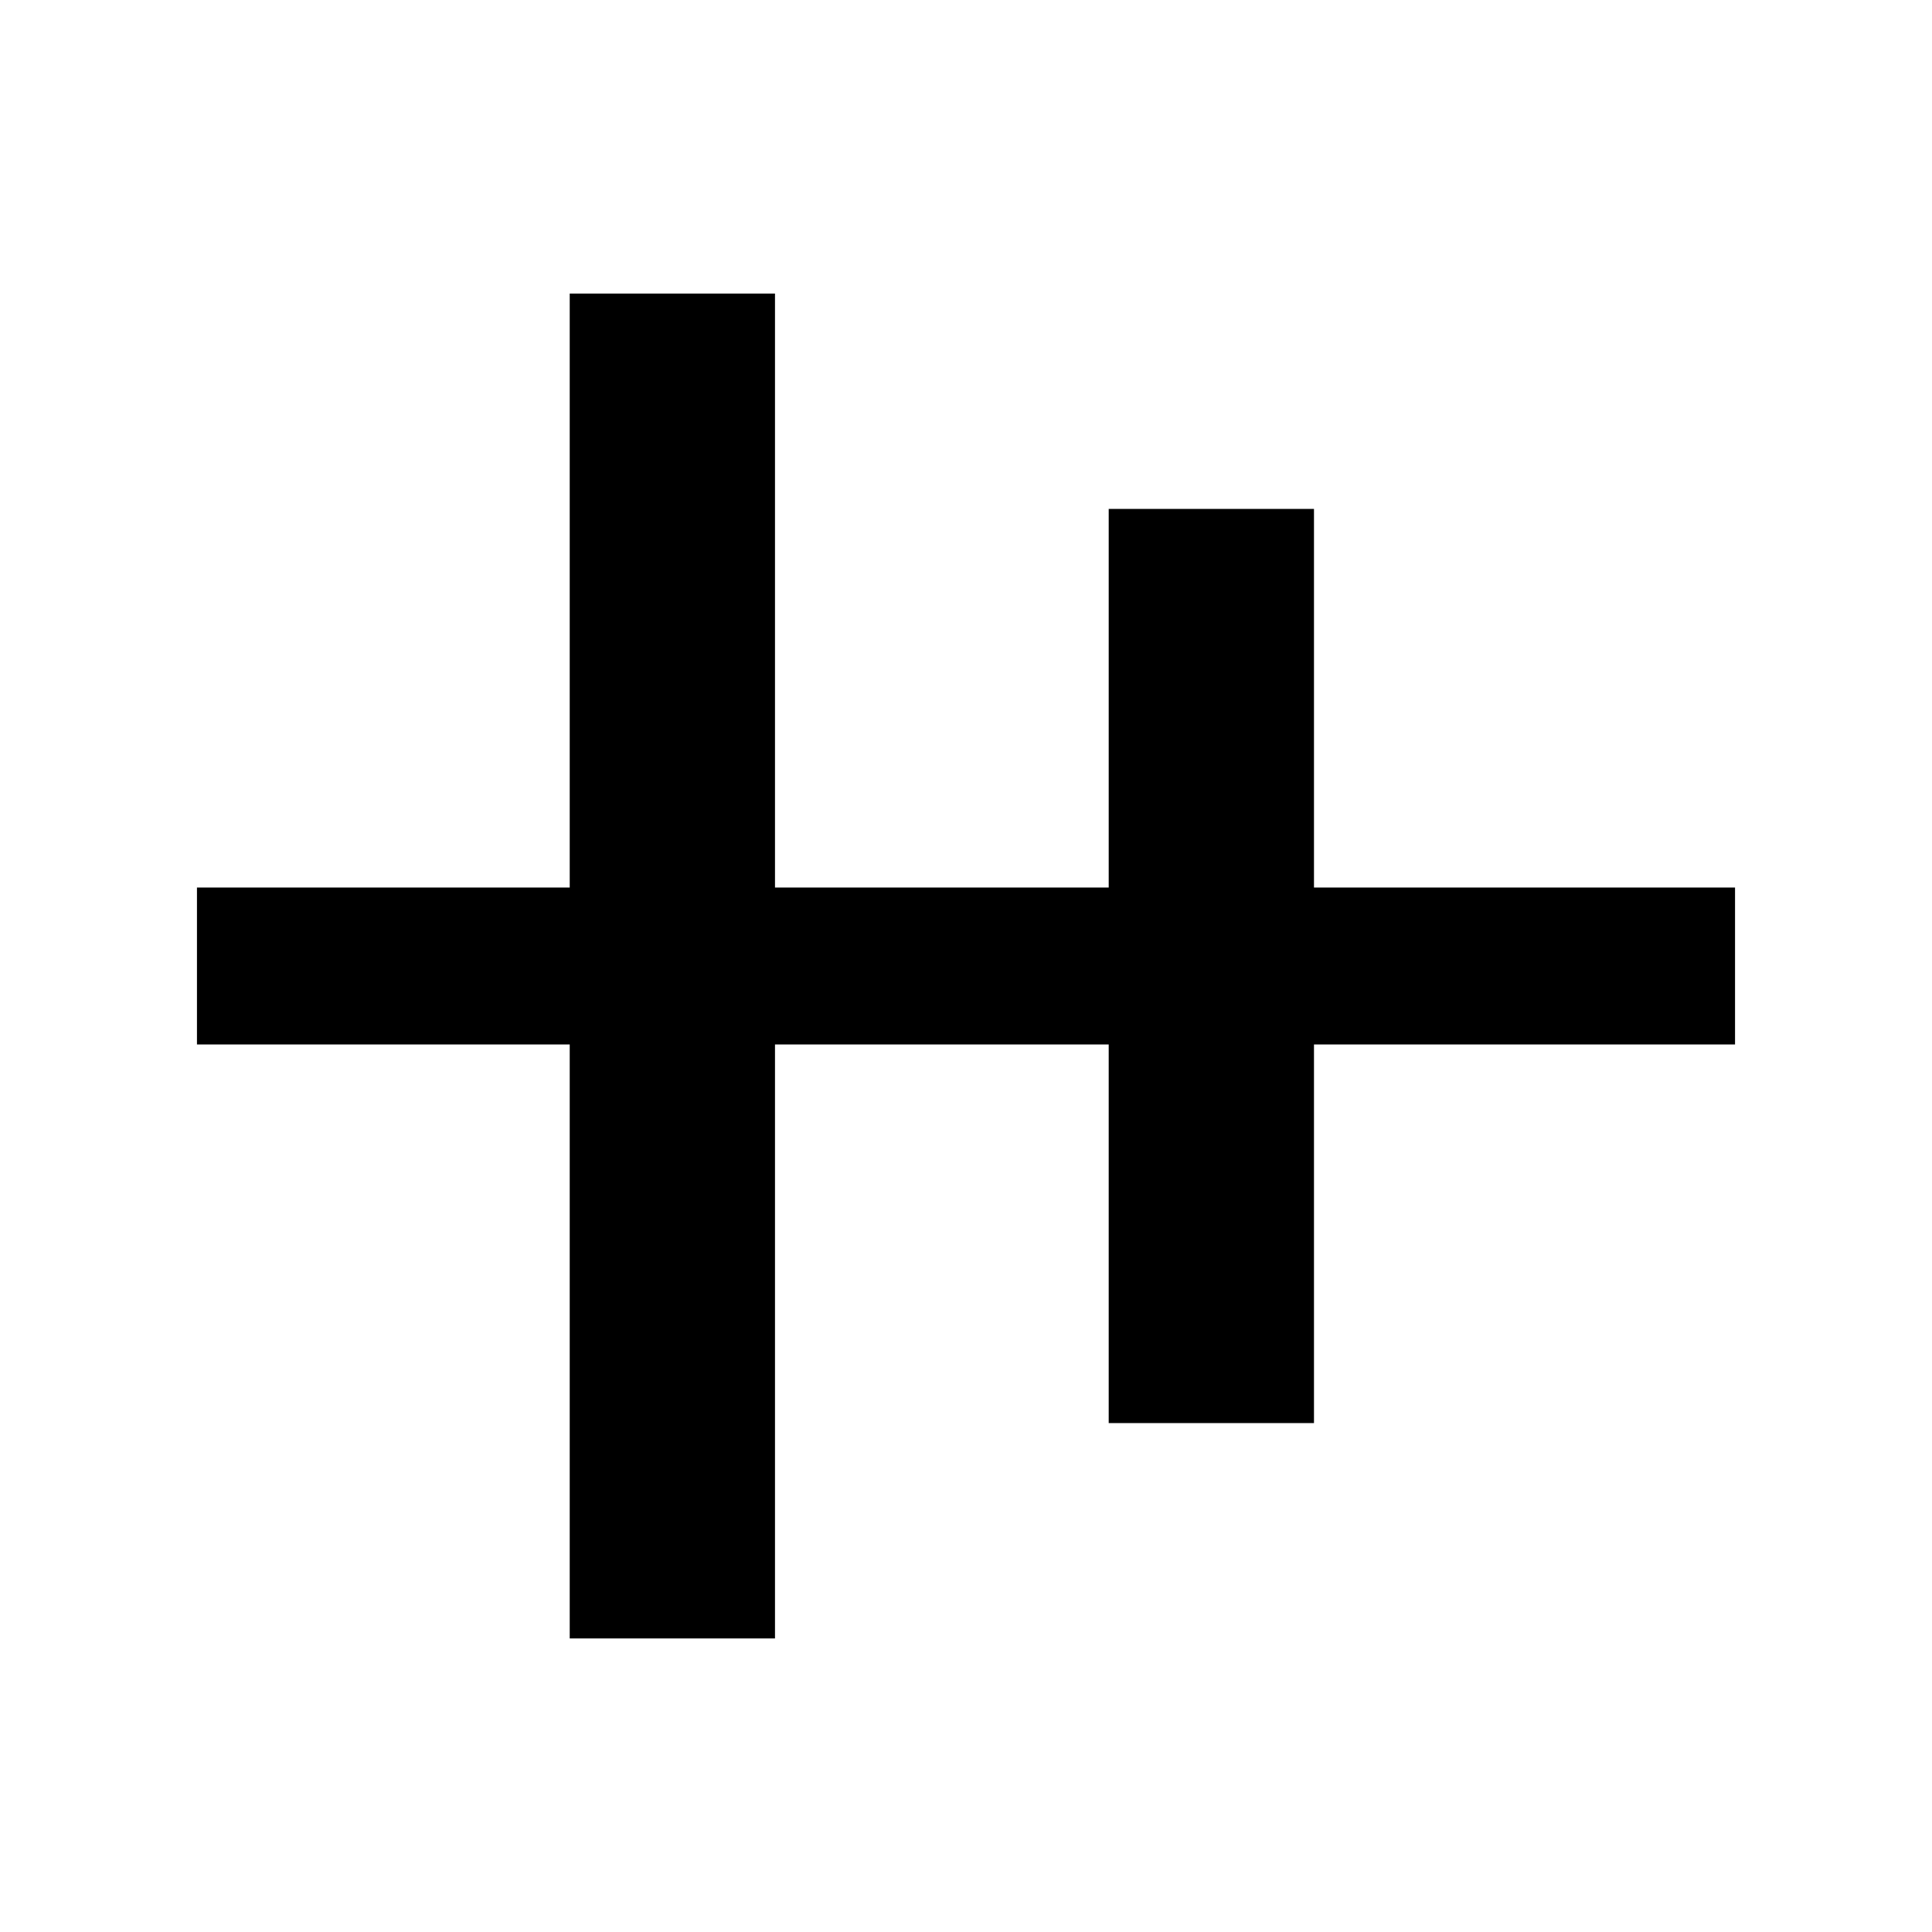 <svg xmlns="http://www.w3.org/2000/svg" height="20" viewBox="0 -960 960 960" width="20"><path d="M283.09-145.87V-441H97.87v-78h185.22v-295.13h102V-519h165.82v-188.13h102V-519h209.22v78H652.91v188.13h-102V-441H385.09v295.13h-102Z"/></svg>